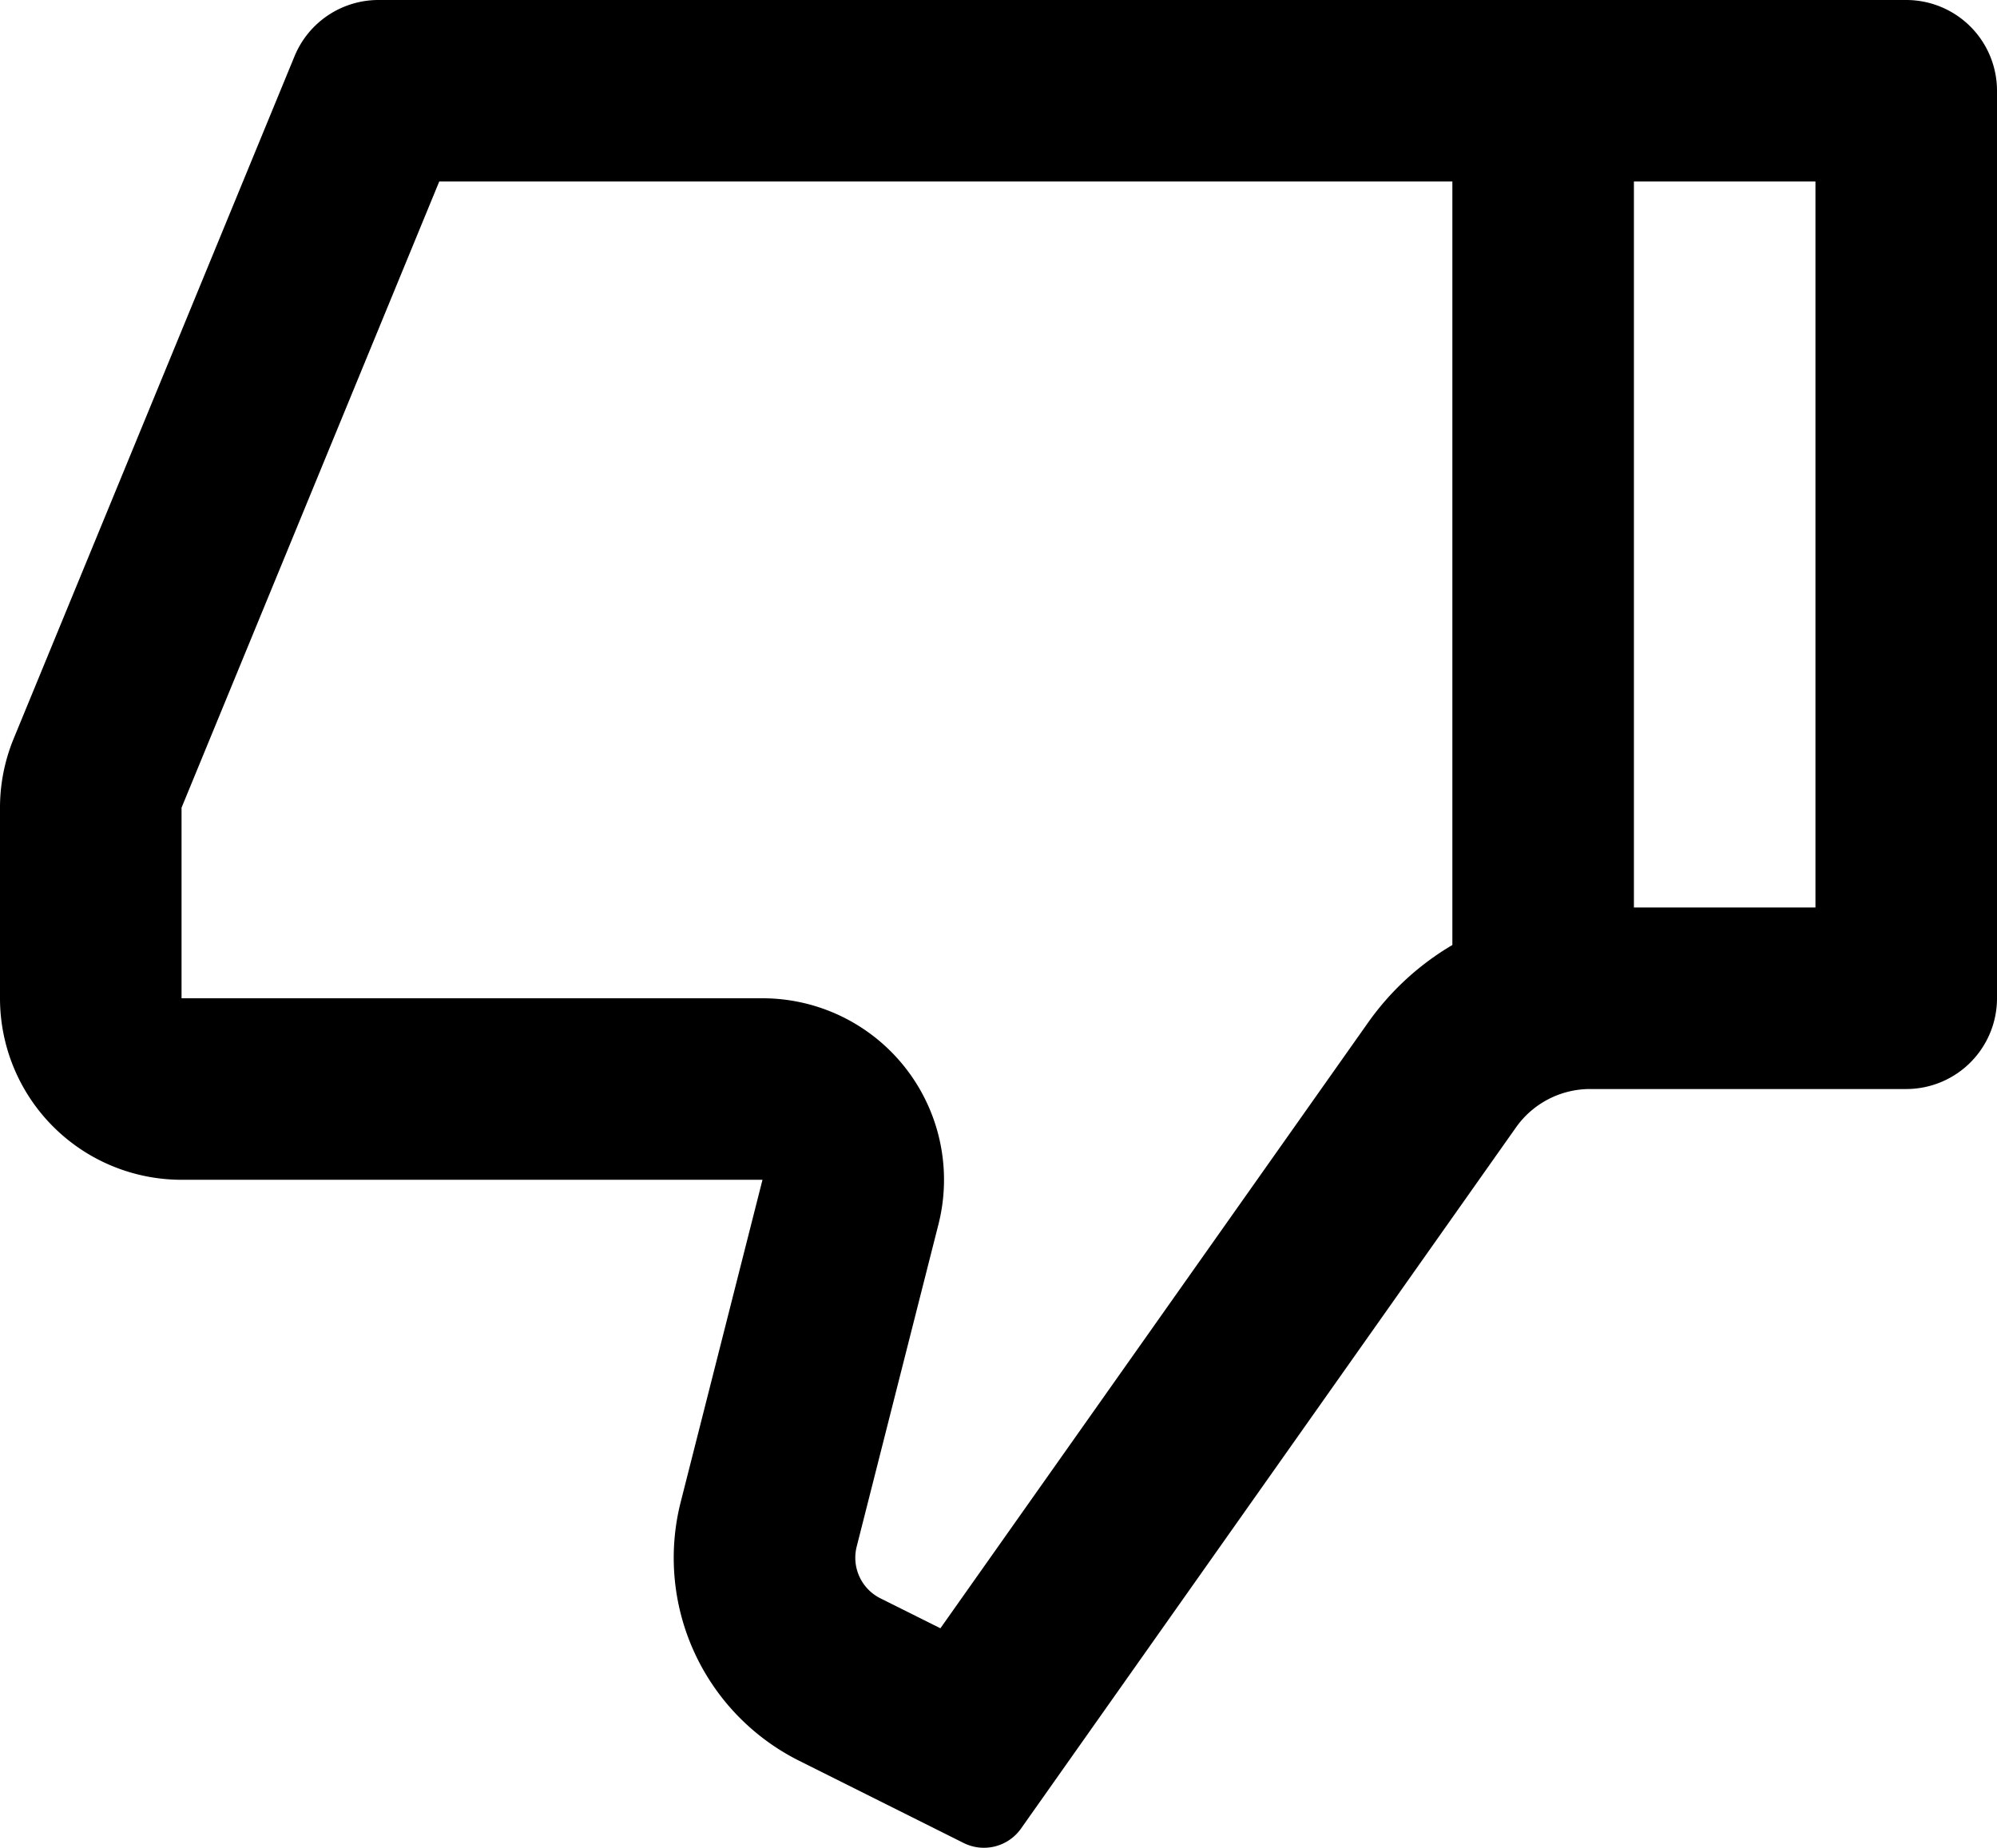 <svg xmlns="http://www.w3.org/2000/svg" width="22" height="20.361" viewBox="0 0 22 20.361">
  <path id="Path_98897" data-name="Path 98897" d="M9.4,16H3a2,2,0,0,1-2-2V11.9a2,2,0,0,1,.151-.762L4.245,3.619A1,1,0,0,1,5.17,3H22a1,1,0,0,1,1,1V14a1,1,0,0,1-1,1H18.518a1,1,0,0,0-.817.423l-5.453,7.726a.5.5,0,0,1-.632.159L9.8,22.4a2.5,2.5,0,0,1-1.3-2.853ZM17,13.413V5H5.839L3,11.9V14H9.4a2,2,0,0,1,1.938,2.493l-.9,3.548a.5.5,0,0,0,.261.571l.661.33,4.71-6.672A3,3,0,0,1,17,13.413ZM19,13h2V5H19Z" transform="translate(-1 -3)"/>
</svg>
